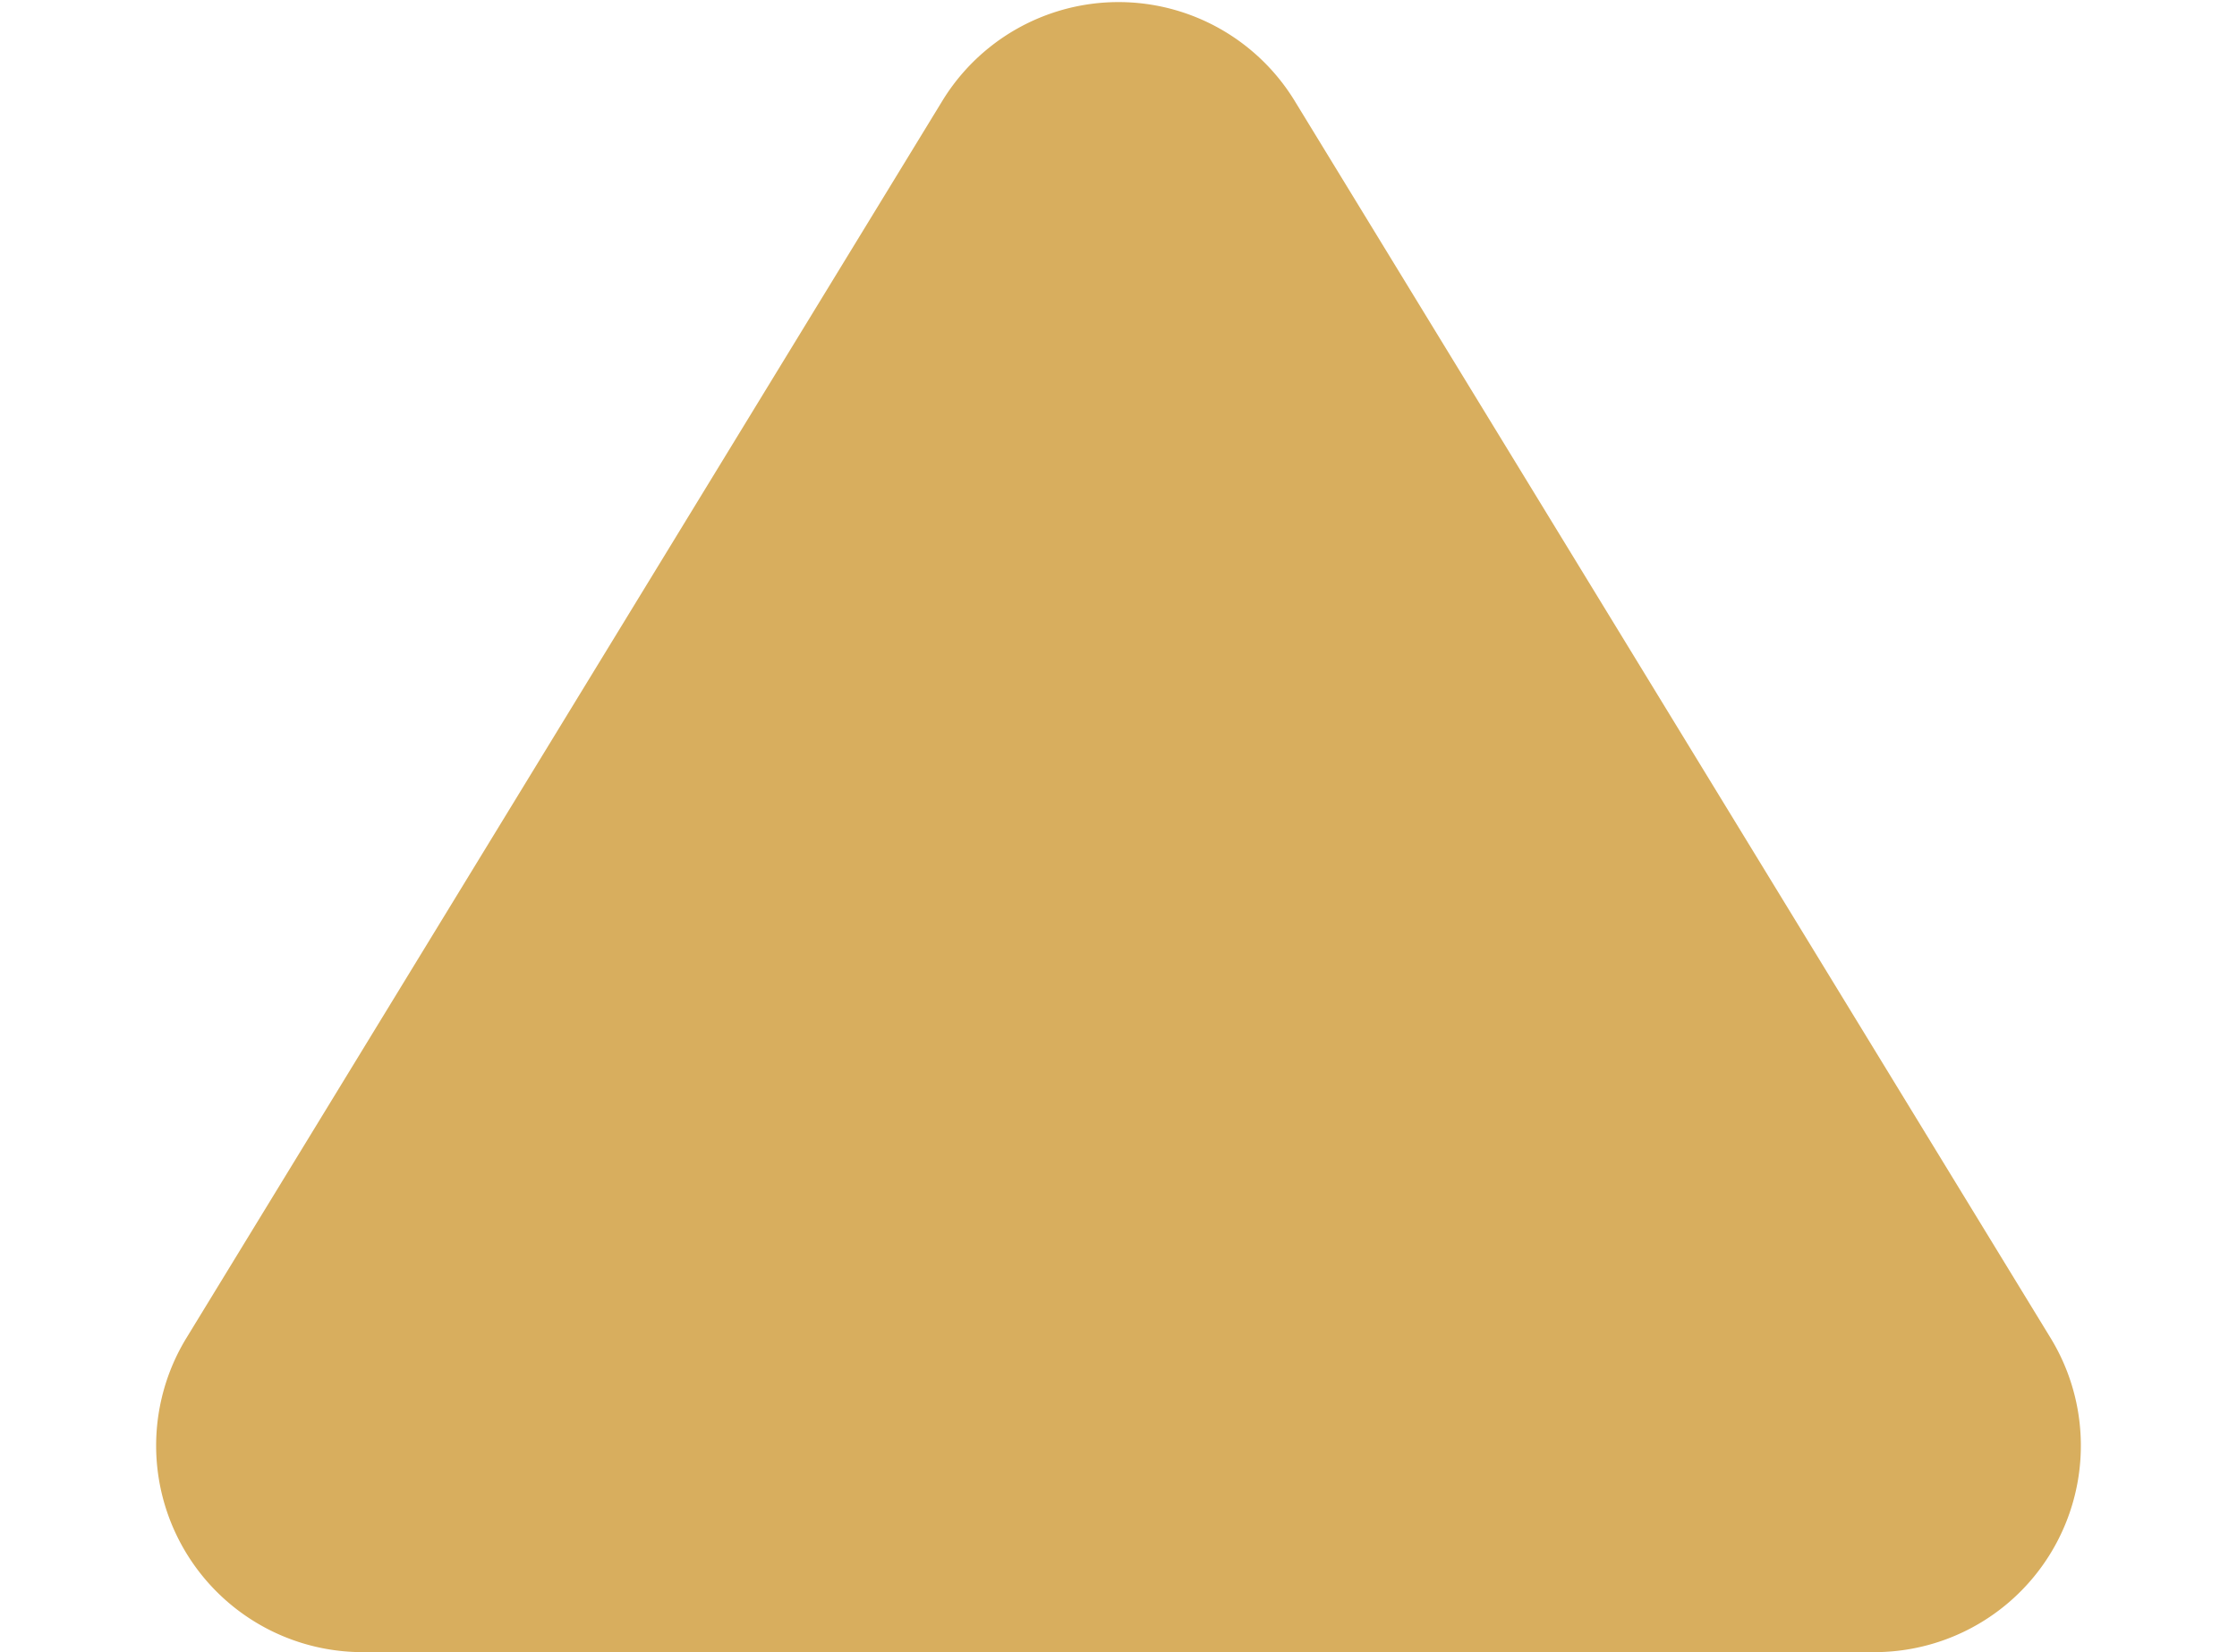 <svg xmlns="http://www.w3.org/2000/svg" width="65" height="48" fill="none"><g clip-path="url(#a)"><path fill="#D8AE5E" d="M5.4 38.9a6 6 0 0 0 5.1 9.1h44a6 6 0 0 0 5.1-9.1l-22-36a6 6 0 0 0-10.2 0l-22 36Z"/></g><defs><clipPath id="a"><path fill="#fff" d="M.5 48V0h64v48z"/></clipPath></defs></svg>